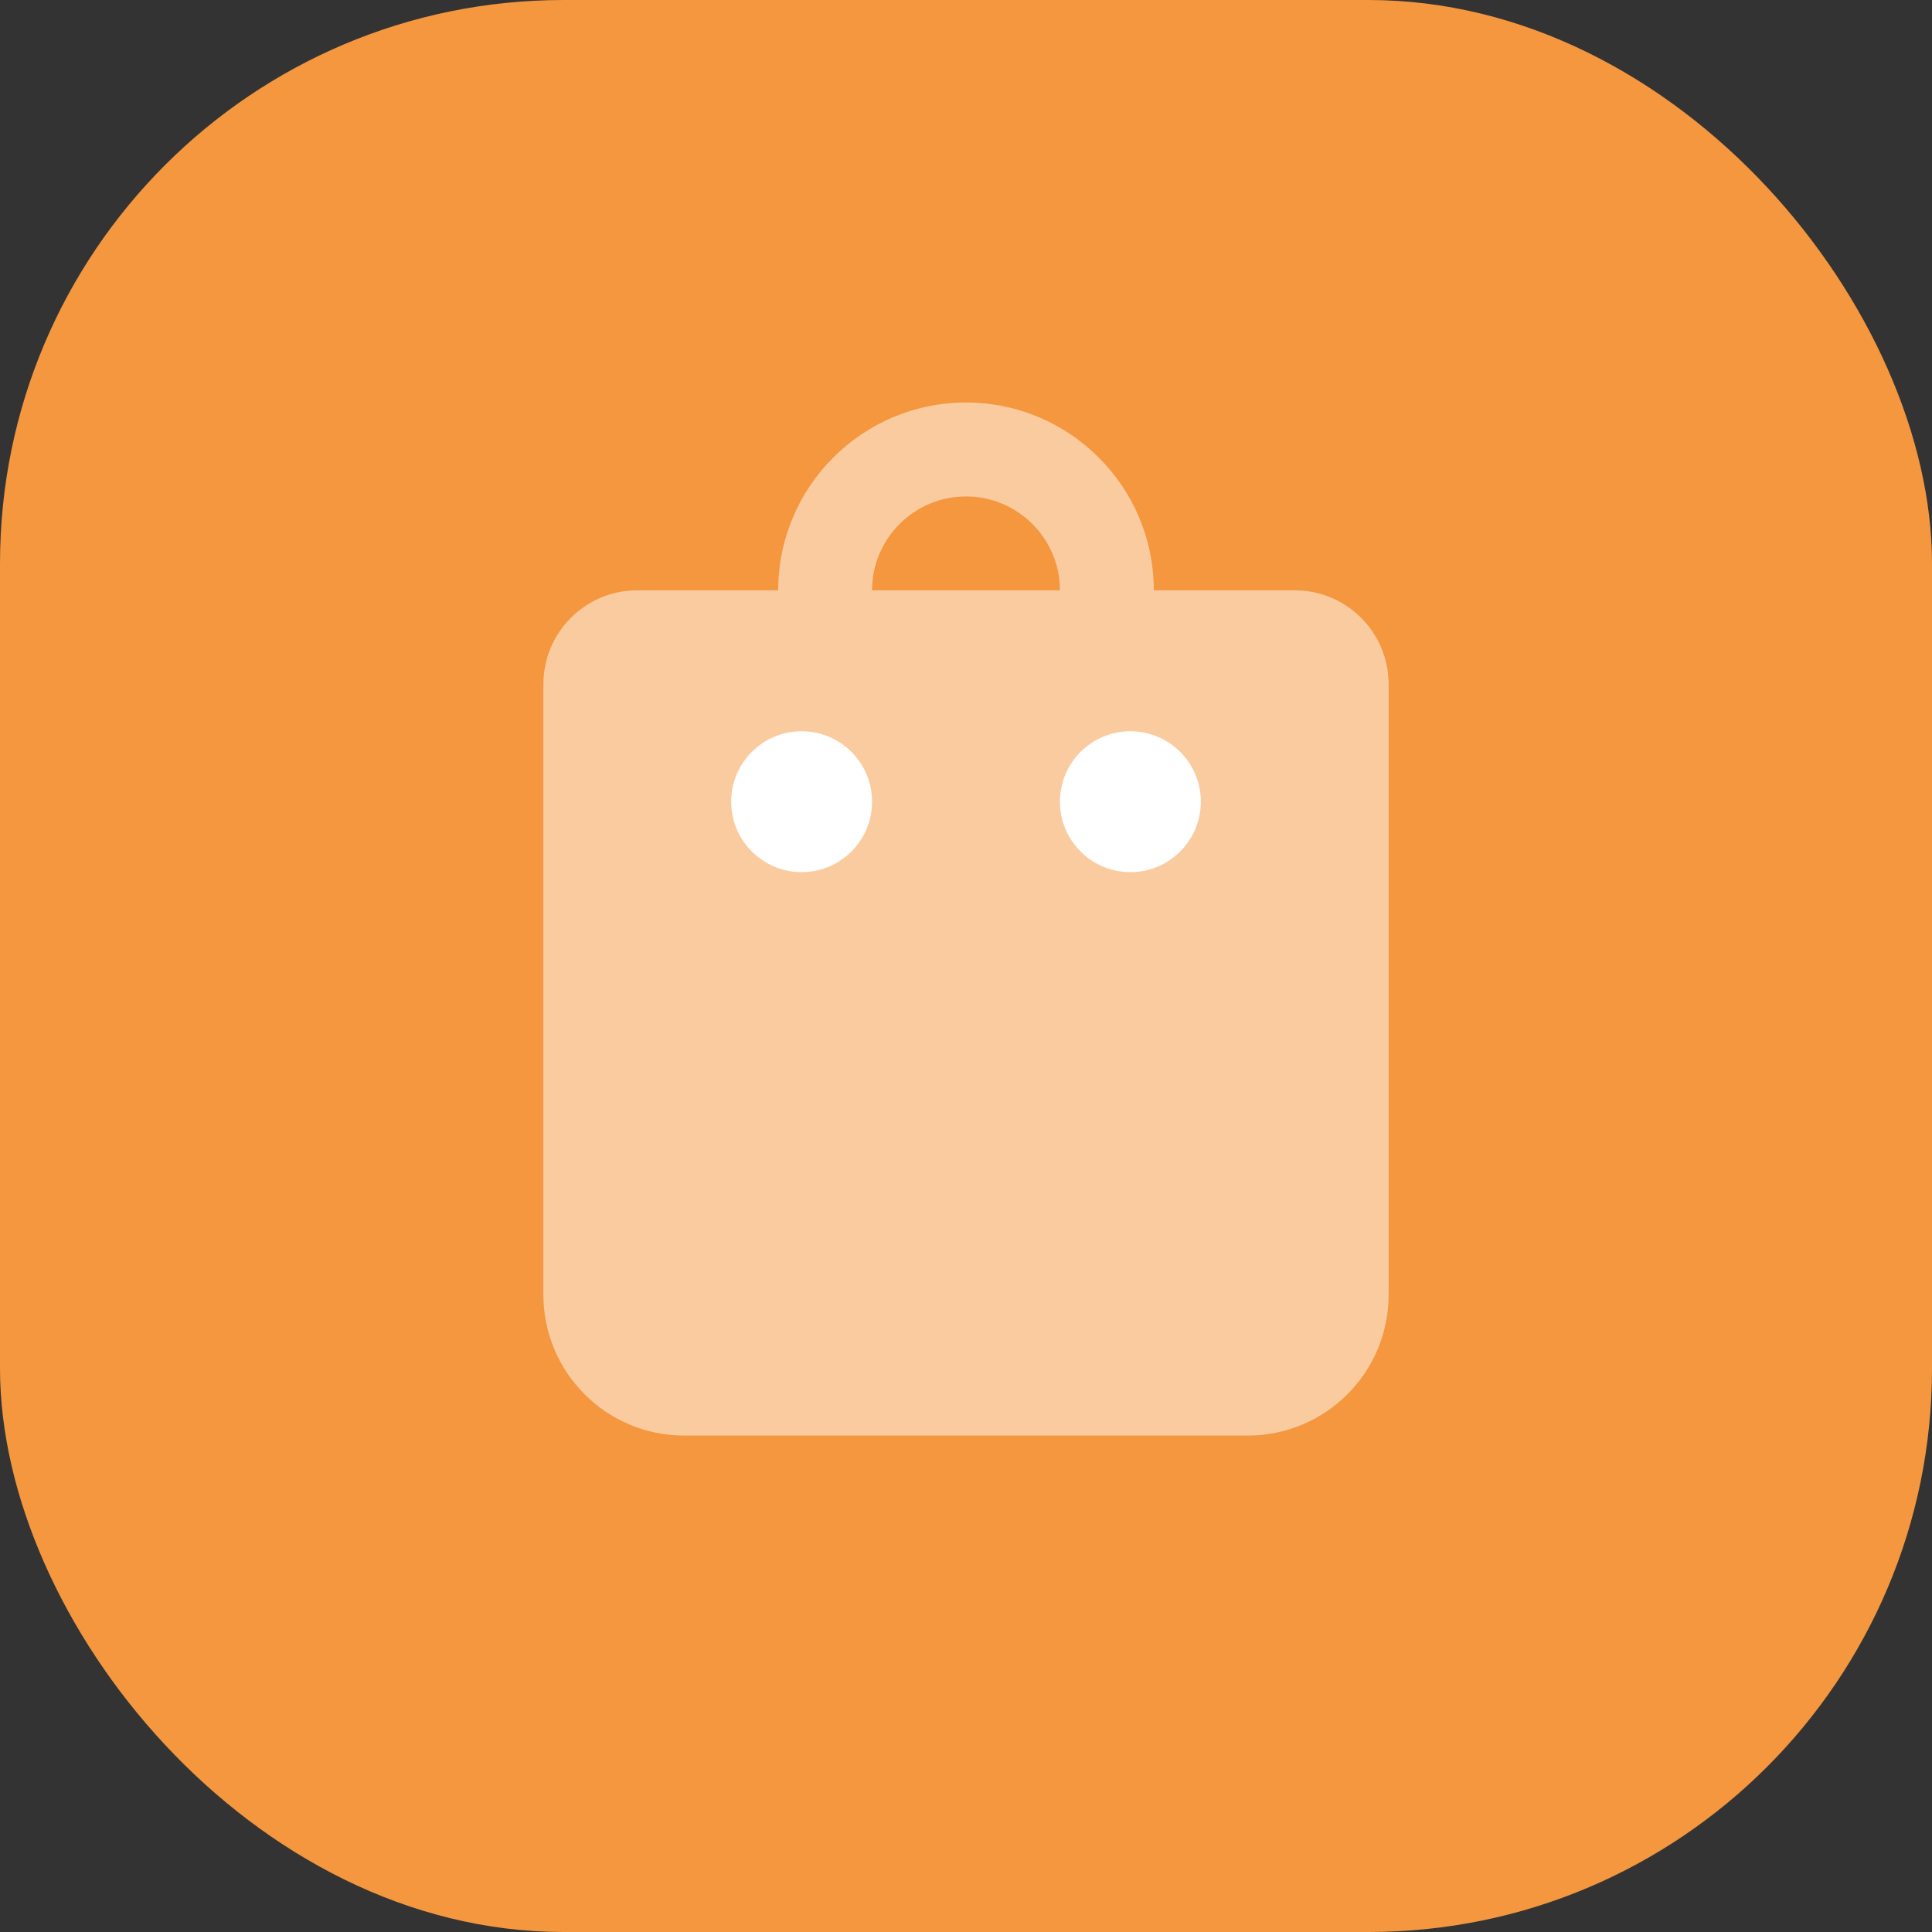 <svg width="24" height="24" viewBox="0 0 24 24" fill="none" xmlns="http://www.w3.org/2000/svg">
<rect x="0" y="0" width="24" height="24" fill="#333333" stroke="none"/>
<rect width="24" height="24" rx="7" fill="#F4973F"/>
<path opacity="0.5" d="M16.083 7.333H14.333C14.333 6.046 13.287 5 12 5C10.713 5 9.667 6.046 9.667 7.333H7.917C7.272 7.333 6.75 7.855 6.75 8.5V16.083C6.75 17.05 7.533 17.833 8.5 17.833H15.5C16.467 17.833 17.25 17.05 17.25 16.083V8.5C17.25 7.855 16.728 7.333 16.083 7.333ZM10.833 7.333C10.833 6.69 11.357 6.167 12 6.167C12.643 6.167 13.167 6.69 13.167 7.333H10.833Z" fill="white"/>
<path d="M14.042 10.834C14.525 10.834 14.917 10.442 14.917 9.959C14.917 9.475 14.525 9.084 14.042 9.084C13.559 9.084 13.167 9.475 13.167 9.959C13.167 10.442 13.559 10.834 14.042 10.834Z" fill="white"/>
<path d="M9.958 10.834C10.441 10.834 10.833 10.442 10.833 9.959C10.833 9.475 10.441 9.084 9.958 9.084C9.475 9.084 9.083 9.475 9.083 9.959C9.083 10.442 9.475 10.834 9.958 10.834Z" fill="white"/>
</svg>
